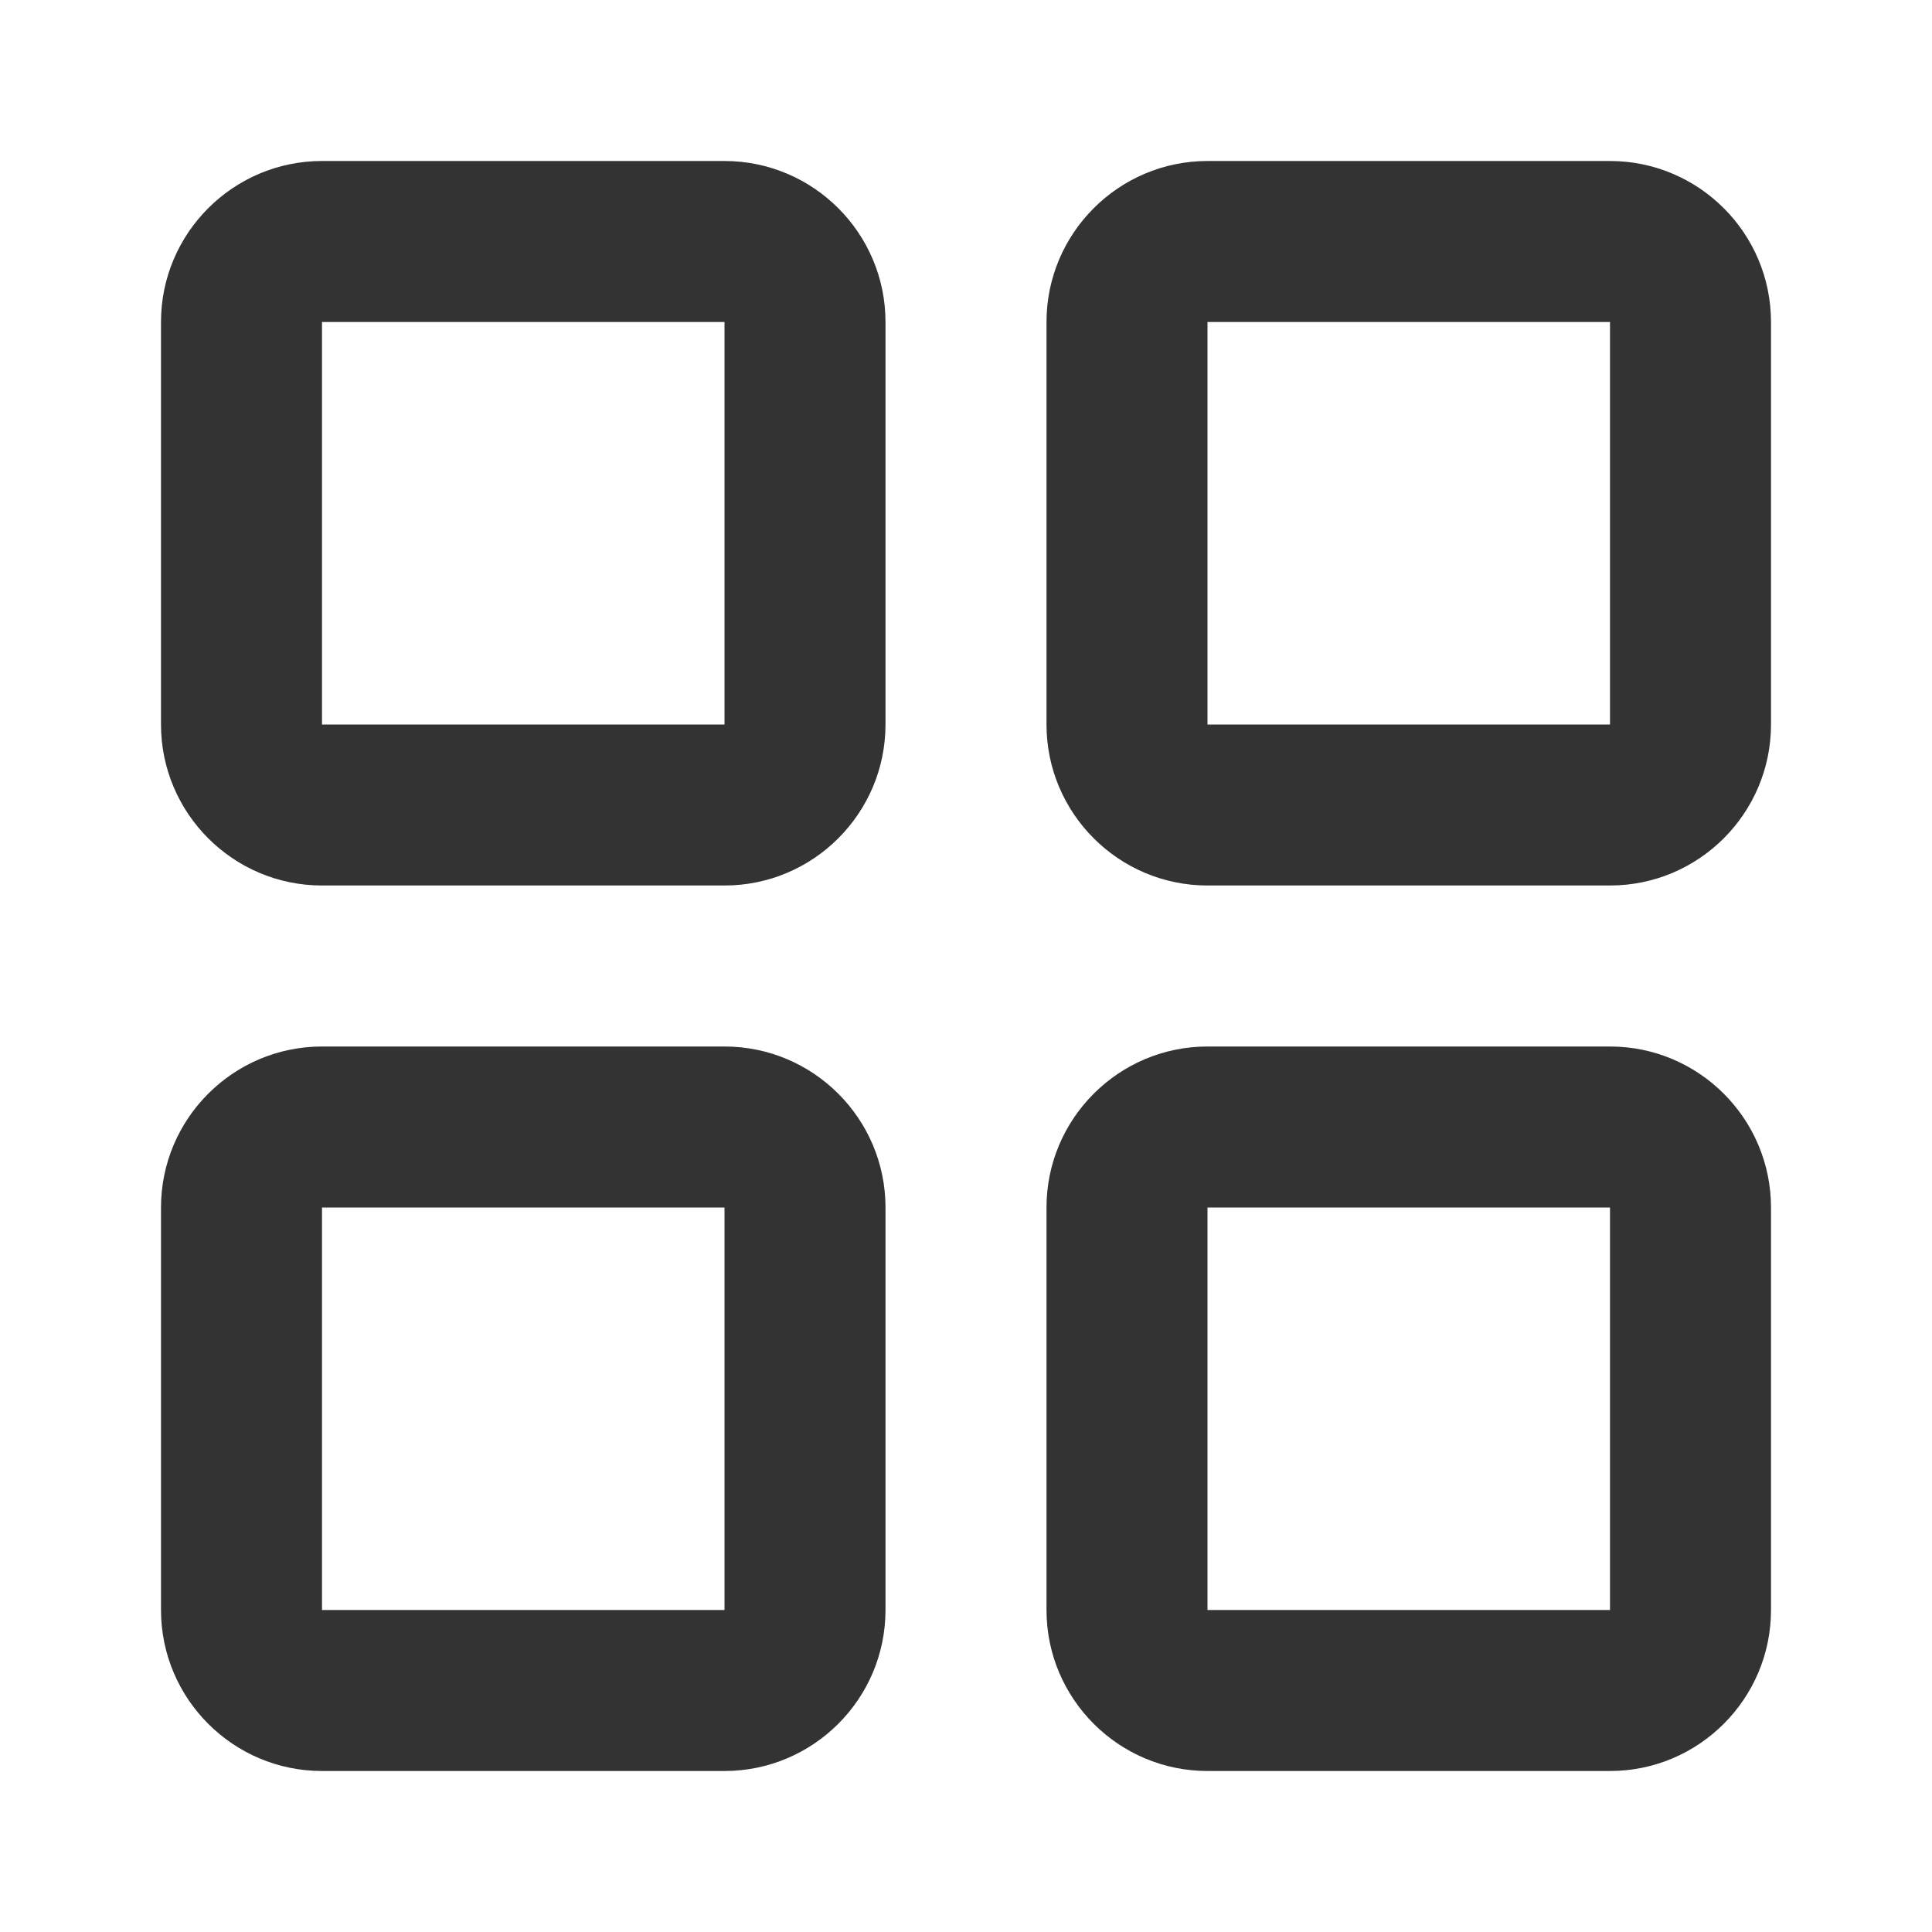 <?xml version="1.0" encoding="iso-8859-1"?>
<svg version="1.1" id="&#x56FE;&#x5C42;_1" xmlns="http://www.w3.org/2000/svg" xmlns:xlink="http://www.w3.org/1999/xlink" x="0px"
	 y="0px" viewBox="0 0 24 24" style="enable-background:new 0 0 24 24;" xml:space="preserve">
<path style="fill:#333333;" d="M9,11H4c-1.103,0-2-0.897-2-2V4c0-1.103,0.897-2,2-2h5c1.103,0,2,0.897,2,2v5
	C11,10.103,10.103,11,9,11z M4,4v5h5V4H4z"/>
<path style="fill:#333333;" d="M9,22H4c-1.103,0-2-0.897-2-2v-5c0-1.103,0.897-2,2-2h5c1.103,0,2,0.897,2,2v5
	C11,21.103,10.103,22,9,22z M4,15v5h5v-5H4z"/>
<path style="fill:#333333;" d="M20,11h-5c-1.103,0-2-0.897-2-2V4c0-1.103,0.897-2,2-2h5c1.103,0,2,0.897,2,2v5
	C22,10.103,21.103,11,20,11z M15,4v5h5V4H15z"/>
<path style="fill:#333333;" d="M20,22h-5c-1.103,0-2-0.897-2-2v-5c0-1.103,0.897-2,2-2h5c1.103,0,2,0.897,2,2v5
	C22,21.103,21.103,22,20,22z M15,15v5h5v-5H15z"/>
</svg>






